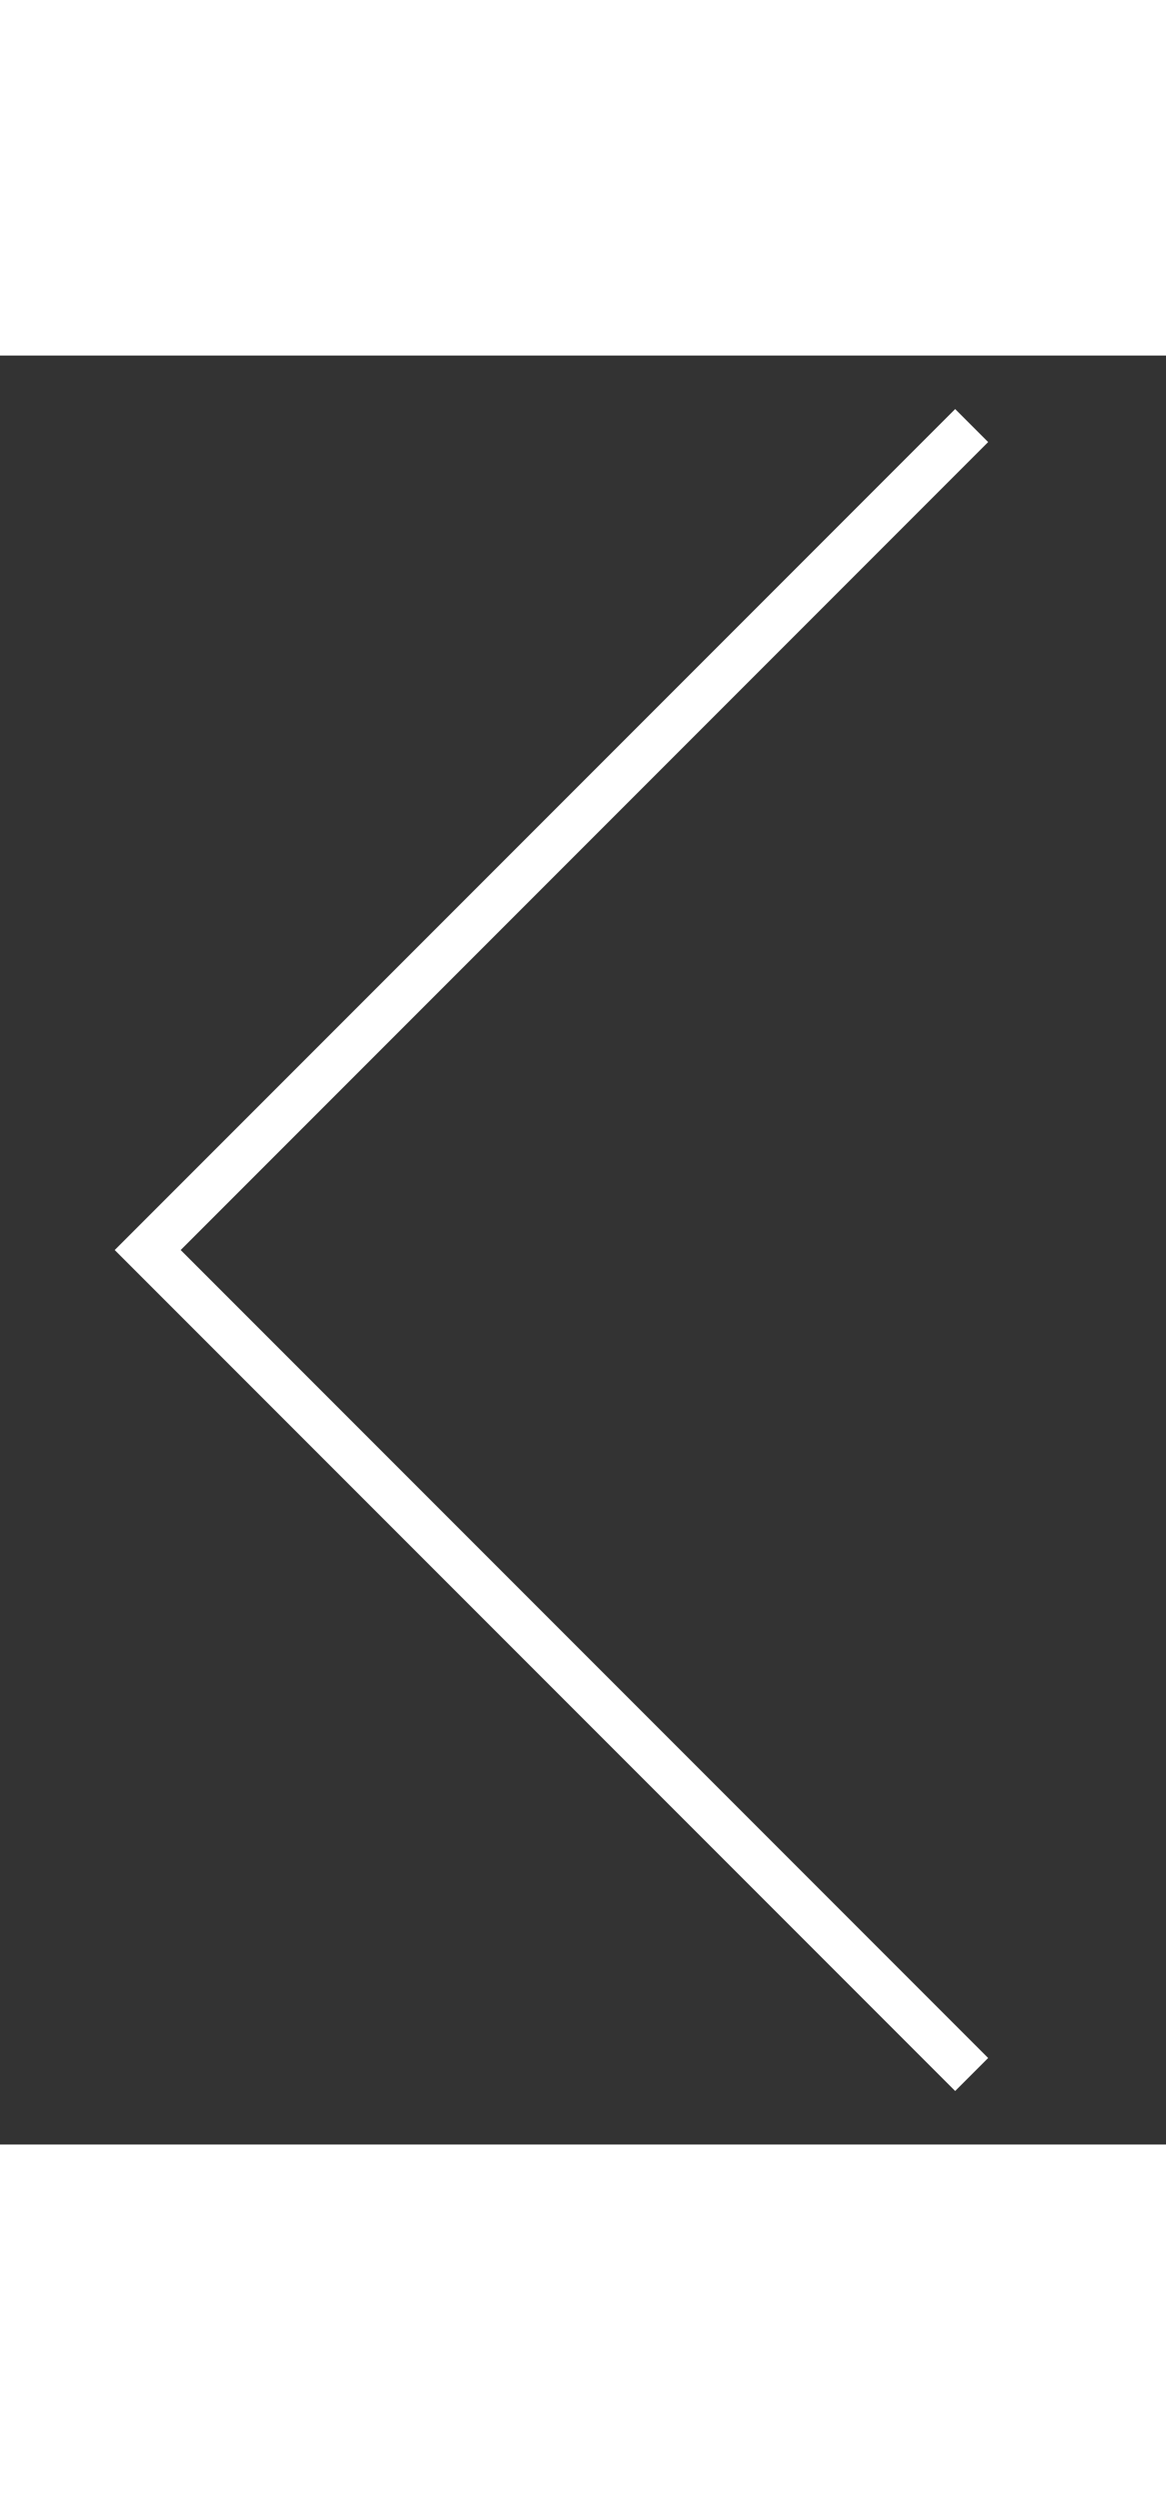 <svg version="1.1" xmlns="http://www.w3.org/2000/svg" xmlns:xlink="http://www.w3.org/1999/xlink" width="35" height="75" x="0px" y="0px"
	 viewBox="0 0 15 23" style="enable-background:new 0 0 15 23;" xml:space="preserve">
<rect x="0" y="0" width="15" height="23" fill="#333333" stroke="none"/>
<polyline class="st0" style="fill:none;stroke:#fff;stroke-width:0.6" points="12.5,22.1 1.9,11.5 12.5,0.9 "/>
</svg>
